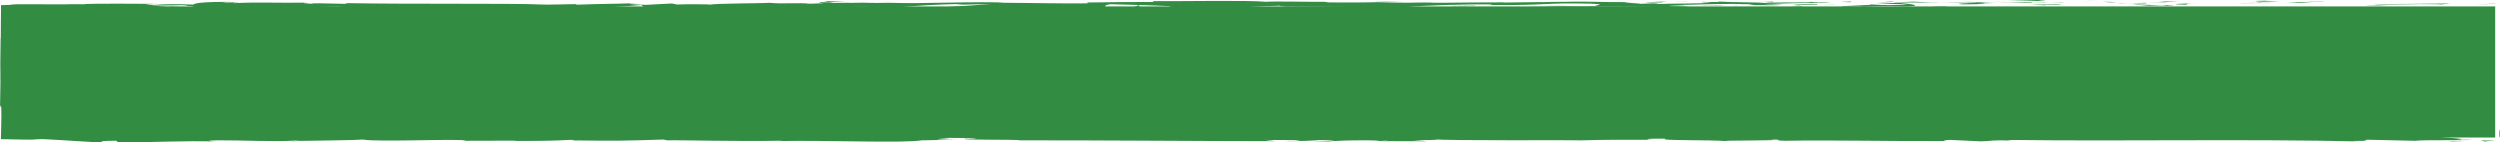 <?xml version="1.0" encoding="UTF-8"?>
<svg id="Layer_1" data-name="Layer 1" xmlns="http://www.w3.org/2000/svg" viewBox="0 0 1496.07 85.09">
  <defs>
    <style>
      .cls-1 {
        fill: #328d43;
      }
    </style>
  </defs>
  <rect class="cls-1" x="1.41" y="3.84" width="1491.78" height="78.46"/>
  <g>
    <path class="cls-1" d="m1495.61,78.63c-.04,4.64.38,2.97.46,3.67-.09-7.76-.56-3.47-.46-3.67Z"/>
    <polygon class="cls-1" points="1492.25 2.37 1494.27 2.19 1490.23 2.3 1487.15 2.4 1481.51 2.61 1492.25 2.37"/>
    <path class="cls-1" d="m1419.87,2.36c6.77.71,25.93-.11,38.69.14l2.1.16,5.75-.57c-15.5.09-35.63.47-46.54.27Z"/>
    <path class="cls-1" d="m1381.7.82c2.36.28-8.25.24,8.9.09-.86-.04-1.11-.05-1.61-.07-1.54,0-3.67,0-7.29-.02Z"/>
    <path class="cls-1" d="m1388.99.84c7.54-.02-4.93-.23,0,0h0Z"/>
    <path class="cls-1" d="m1354.18.99l9.93-.25c-2.07-.16-10.91-.2-7.63-.32-10.19.14-8.09.3-2.3.57Z"/>
    <path class="cls-1" d="m1344.77,1.51l5.15-.1c-.9-.07-2.26-.09-5.15.1Z"/>
    <path class="cls-1" d="m1360.83,1.19l-10.91.22c1.44.11,1.59.35,5.01-.08-.89.21,1.26,0,5.9-.14Z"/>
    <path class="cls-1" d="m1367,1.3c5.57.15,12.76.25,2.8.5,18.99-.1,16.2-.6-2.8-.5Z"/>
    <path class="cls-1" d="m1416.21,3.09l7.45.21,6.44-.24c-3.22.12-14.35-.19-13.89.03Z"/>
    <path class="cls-1" d="m1292.33.63c-.62.15,3.34.4,4.08.6l7.33-.17c-3.77-.1-10.91-.2-11.41-.42Z"/>
    <path class="cls-1" d="m1296.41,1.22l-10.97.26c9.8.03,11.59-.09,10.97-.26Z"/>
    <polygon class="cls-1" points="1343 2.3 1361.02 1.76 1339.52 2.31 1343 2.3"/>
    <polygon class="cls-1" points="1250.43 .61 1256.65 .26 1245.57 .79 1250.43 .61"/>
    <path class="cls-1" d="m1222.63.67c4.6-.29-6.31-.49-1.44-.67-7.55.05-14,.3-19.8.52,6.17-.12,12.74-.09,21.25.14Z"/>
    <path class="cls-1" d="m1191.63.85c3.08-.07,6.27-.19,9.75-.33-3.28.07-6.5.16-9.75.33Z"/>
    <path class="cls-1" d="m1266.75,1.41c-.85-.09-2.48-.33-8.64-.43l4.31.43c1.32,0,2.81,0,4.32,0Z"/>
    <path class="cls-1" d="m1262.58,1.42h-.15c-4.68-.03-7.93-.03-9.32-.04,1.2,0,4.05.02,9.48.04Z"/>
    <path class="cls-1" d="m1267.84,1.41c-.4,0-.69,0-1.09,0,.42.04.67.06,1.09,0Z"/>
    <path class="cls-1" d="m1314.23,1.92c-6.45.24-19.89.49-6.88.86,4.62-.29-2.82-.5,6.88-.86Z"/>
    <path class="cls-1" d="m1273.2,1.94l11.65.1c-.23-.11-2.33-.28.86-.39l-12.52.3Z"/>
    <polygon class="cls-1" points="1267.49 2.08 1273.2 1.94 1268.88 1.91 1267.49 2.08"/>
    <path class="cls-1" d="m1211.6,1.25c-5.03.19-10.54.2-16.76.23,6.67.08,13.56.13,20.11.13.92-.13,3.8-.37-3.34-.36Z"/>
    <path class="cls-1" d="m1236.37,1.37c-.35,0-.79.02-1.12.02.69.04,1.24.05,1.12-.02Z"/>
    <path class="cls-1" d="m1133.59,1.48c.34.03.64.05.98.08.08-.02.13-.05.23-.07h-1.21Z"/>
    <path class="cls-1" d="m1216.06,1.69c5.01.08,8.01-.02,10.86-.15-3.75.02-7.72.05-11.98.07-.42.06-.49.1,1.12.08Z"/>
    <path class="cls-1" d="m1174.55,1.05c2.61.07,5.57.15,8.68.23-2.55-.13-7.76-.34-8.68-.23Z"/>
    <path class="cls-1" d="m1233.56,1.27c.25,0,.48-.01.75-.02-1.64-.09-1.44-.05-.75.02Z"/>
    <path class="cls-1" d="m1233.56,1.27c-2.58.06-4.61.17-6.64.26,3.05-.03,5.88-.08,8.33-.14-.62-.03-1.24-.08-1.69-.12Z"/>
    <path class="cls-1" d="m1115.04,4.21c.88-.39,14.06-.76,25.43-.34,11.19-.3,3.87-1.59-5.9-2.32-.35.17-.35.33-11.87.56,4.03.22,25.56.5,15.84.86-15.26.2-12.5-.14-19.92-.35,6.3.49-19.41.72-16.09,1.44l13.38-.25c.25.11-4.6.29-.88.39Z"/>
    <path class="cls-1" d="m1156.52,1.59l4.74-.05c-5.4-.07-9.27-.23-16.39-.54-7.89.19-9.52.34-10.06.47l23.34.05-1.62.06Z"/>
    <path class="cls-1" d="m1182.54,1.54c-3.7.43-15.08.61-8.11,1.08,13.91-.03,9.75-.36,18.06-.54-22.44.11,6.45-.24-9.77-.48,4.41-.07,8.38-.1,12.12-.11-4.04-.07-7.94-.13-11.61-.2.2.01.35.02.51.03h.11s-.02,0-.02,0c.97.05,1.29.09.2.05-.07,0-.35,0-.47,0-.15.06-.57.11-1.01.16-6.5-.09-1.02-.11,1.01-.16.07-.02.25-.04.27-.06-.02,0-.05,0-.08,0l-22.48.24c4.76.06,10.72.05,21.28,0Z"/>
    <path class="cls-1" d="m1295.36,3.7c-.7-.04-.67-.07-.72-.1-1.45.05-2.01.09.72.1Z"/>
    <path class="cls-1" d="m1286.11,3.44c1.64-.06,3-.23,8.31-.19,4.61.13-.02.21.22.35,3.2-.11,11.21-.31,1.17-.52l-1.59.06c-9.05-.15-20.68-.68-19.1-.74,2.64.39,4.97.66,10.99,1.04Z"/>
    <path class="cls-1" d="m1233.68,2.6l-18.72.21,9.53.37-.48-.22c10.65.09,8.35-.19,9.67-.36Z"/>
    <polygon class="cls-1" points="1131.45 1.26 1133.93 .81 1123.12 1.45 1131.45 1.26"/>
    <polygon class="cls-1" points="1107.12 1.32 1108.02 .92 1101.6 1.16 1107.12 1.32"/>
    <path class="cls-1" d="m190.16,79.94l5.5-.11c-2.6.03-4.28.07-5.5.11Z"/>
    <path class="cls-1" d="m150.33,79.91l-.98.19c1.84-.11,2.6-.19.98-.19Z"/>
    <path class="cls-1" d="m509.6,1.36c-8.01-.37-16.96-.94-16-.5l2.46.43c5.6-.08,9.89-.03,13.54.06Z"/>
    <path class="cls-1" d="m100.37,3.94c.76.04,1.56.09,2.34.13,1.95-.15,3.78-.29,5.41-.41-2.33.08-4.98.18-7.76.28Z"/>
    <path class="cls-1" d="m94.72,5.73l-10.56-.28c2.37.1,5.77.19,10.56.28Z"/>
    <path class="cls-1" d="m407.68,79.48l6.42-.44c-10.04,0-5.62.22-6.42.44Z"/>
    <path class="cls-1" d="m857.94,1.48c-6.92-.17-12.42-.24-17.25-.26,8.33.25,15.05.62,17.25.26Z"/>
    <path class="cls-1" d="m174.49,84.52c3.37-.08,4.8-.17,4.71-.26-3.47.07-5.42.16-4.71.26Z"/>
    <path class="cls-1" d="m820.72,1.22c1.22.03,2.41.07,3.65.1,5.06-.07,10.14-.13,16.32-.1-6.15-.18-13.2-.3-19.97,0Z"/>
    <path class="cls-1" d="m1196.54,79.84c.57.02,1.26.04,1.79.05.17-.06-.62-.06-1.79-.05Z"/>
    <path class="cls-1" d="m1426.37,84.2c-2.26,0-5.95.02-9.44.03,1.7.03,4.54.03,9.44-.03Z"/>
    <path class="cls-1" d="m1009.23,1.13c5.16-.03.82-.05,0,0h0Z"/>
    <path class="cls-1" d="m1034.32,2.84c-1.1.05-1.93.11-2.06.21.42-.1,1.14-.17,2.06-.21Z"/>
    <path class="cls-1" d="m769.32,3.91c-.15,0-.27,0-.45,0,1.53.08,1.27.07.45,0Z"/>
    <path class="cls-1" d="m1016.99,1.33c-1.94-.04-4.17-.08-6.6-.13,1.07.02,3.07.06,6.6.13Z"/>
    <path class="cls-1" d="m1015.95,1.12c1.78.02,3.18.03,4.51.04.65-.07.07-.12-4.51-.04Z"/>
    <path class="cls-1" d="m1002.04,1.15c2.95,0,5.7.01,8.35.04-1.01-.03-1.44-.05-1.17-.07-1.51,0-3.65.01-7.19.02Z"/>
    <path class="cls-1" d="m773.86,81c.34.01.73.03,1.11.04,5.2-.18,2.92-.15-1.11-.04Z"/>
    <path class="cls-1" d="m375.3,5.85c.24,0,.37-.01.59-.02-.24,0-.55-.01-.76-.02l.17.04Z"/>
    <path class="cls-1" d="m356.77,6.17c7.89-.54,12.38-.47,18.36-.36l-6.13-1.25-12.23,1.6Z"/>
    <path class="cls-1" d="m285.52,79.81l-13.02-.39c15.71-.64,27.08-.42,14.86-.96-1.84,1.35-50.59.14-52.4,1.49l-8.58-.28c2.46.01,2.85-.07,5.28-.05-16.69-.65-12.4.98-33.89.79-7.49-.1-12.72-.3-7.61-.46l-16.69.33c-4.86-.03-3.67-.26,1.17-.24l-25.46.11.19-.04c-3.63.21-11.87.54-15.89.68-6.47-.19,3.25-.14,1.59-.31l-14.1.33c-5.74-.35,5.94-.69,15.68-.64-13.17-1.35-11.7.34-40.12-.45l13.31-.17c-8.58-.77-18.97-.49-34.02-.97,3.57.25,30.13,1.21,14.83,1.54-4.31-.1-10-.15-18.25.12-.08-.48-8.14-.36-18.22-.34l.69-.64c-10.9.18-10.04.51-16.46.8-12.15-.06-14.67-.56-17.53-.97-19.46-.1,13.44.79-9.6.91-2.63-.03-5.09-.06-7.47-.09,0-2.08-.01-4.1-.02-6.14-.03-2.83-.07-5.67-.1-8.63-.11-5.92-.23-12.29-.37-19.89.22-11.33.39,1.98.57-2.08l-.51-10.04c.01-2.46.17-1.66.25-1.26-.2-8.46-.64-.7-.81-14-.15-.79-.19-2.54-.16-4.97.02-1.22.05-2.6.08-4.12.01-.37.02-.75.03-1.14.01-.25.02-.51.03-.77.02-.5.05-1.02.08-1.55.7.03,1.42.07,2.16.1,1.14.03,2.32.07,3.51.1,2.49.05,5.06.1,7.64.15,5.16.06,10.36.04,14.98-.18,4.06.18-1.96.39-.72.64,22.59-.52,19.37-.38,37.91-1.08l15.8.42c-11.61-.48,3.22-1.04,16.22-1.51-4.12-.23-7.64-.43-10-.53l20.74-.34c2.5.1.42.32-2.98.59,1.41-.06,2.76-.11,3.8-.15,7.41.24,3.57.6-1.74.96-2.53-.13-5.03-.26-7.47-.39-5.12.39-9.91.82-8.85,1.19,1.35-.07,3.94-.14,6.8-.17-1.34.1-2.19.2-1.57.26.7.07,2.87-.07,6.26-.24l4.71.71,1.14-.28,27.13.44c19.41-.71,36.29-1.77,67.1-2.06-7.64.52-1.64.85-2.06,1.47-8.41-.65-23.86.28-39.83.14,8.33.07,6.5.36,4.38.47l28.48-.59c-.64.5,6.05.38,13.49.59-5.62-1,21.23-.66,32.81-.97.72.34-2.06.68-16.2.6,15.6.75,20.15-1.17,35.46-.53-3.45,0-5.31-.04-6.68.13,8.06-.3,27.77-.06,23.14.23h-3.44c22.92.12,69.76.01,73.18-.83.23.11-3,1.02-4.39,1.19l40.89-2.85c-3.6.73,10.23,2.46-8.78,2.87,5.46.1,12.21.22,23.71-.03-3.72-.1-9.28-1.05-4.19-1.12,13.96.81,9.69.43,26.9,1.12-5.58-.16.62-1.3,9.44-1.26-1.38.17.73,1.13-2.49,1.24l21.95-1.12c-5.48.2-.97.95,3.94,1.27-2.28-.22,18.97.02,24.82-.09l-9.3-.26c24.78.17,24.47-1.57,49.05-1.52-2.98.23-7.35,1.42,5.15,1.56,5.73-.57,25.37-2.76,47.11-3.2l4.17.33,16.69-.37c-10.39.86-39.55,2.68-55.47,3.39,9.27.26,2.58.39,16.47.36,4.9.31-7.57.47-11.65.48l32.33.2c-1.44-.67,24.72-.67,23.49-1.23l-35.11.69c-1.42-.67,20.3-1.9,43.21-1.78,5.83.27-4.36,1.19-3.88,1.41,2.97-.23,21.74-.44,23.85-.28l-9.72.36c12.75.25,20.81-.89,36.14-.25,5.29.04,15.79.86,16.71.47-8.63-.76-10.31-3.13-4.56-3.7,1.85.05,27.77.73,33.81,1.11,8.71.6-13.07,1.43-5.66,1.94.32-.18,5.13-.41,7.14-.48,5.55.16-2.3.57,9.77.48,2.01-.68,24.55.06,5.71-.57,11.81-.19,12.55.14,26.41.11-4.41-.44,12.45-1.49,24.28-1.69-.7.17,1.96.4,3.25.5,24.2.06,37.19.37,59.76.38,2.08.16,12.97.36,8.33.66,3.25-.12,6.23-.35,13.19-.37,13.47.59-15.52.09-5.25.8.88-.39,18-.54,27.92-.79-3.05-.61-22.91-.12-32.83.13-.05-.84,17.24-1.72,40.83-2.11,18.75-.21,8.13.54,11.38.42,35.21.15,30-1.47,59.24-.86,11.6.54.52,1.07,3.1,1.45-15.27.2-23.45-.34-33.8-.32l12.74.25c-4.86.18-15.05.31-20.61.16,9.72.48,59.49.09,86.66.54,4.83-.18,13.16-.37,9.22-.58l-8.6.07c-7.9-.43,16.18-.6,5.3-.8,11.53-.3,24.46-.78,40.69-.54l3.05.61c-.35-.18-10.61-.36-15.17-.18,6.77-.27,24.89.83,32.3.03l-11.38-.42c11.58-.31,25.89-.95,40.27-.76-6.55-.6-3.32.07-13.54-.64,8.86.88-36.8-.04-22.57.89-10.49-.82-18.15-.35-31.87-1.05.42.2,4.86.39-7.22.29-.55.06-1.83.13-2.65.18-.37,0-.5,0-.82-.02.24,0,.42.02.67.02-.52.03-.57.04.25,0,2.88.09,5.21.19,6.15.31-5.99.46-25.2.45-31.69.69-7.17-.1,3-.23-.91-.45l-9.7.36c-.96-.45-19.04-.74-2.16-1.01l-15.19-.02c-8.95-.25-21.25-.35-28.84-.16-7.17-.1-18.1.5-11.86.14l-23.83.28-.22-.11c-23.51-.06-48.4.74-75.28-.07-7.92.11-16.1.25-29.34.12l-2.58-.39c-10.16.14-30.52-.39-34.89.02-10.96-1.04-49.32-.23-67.2-.41l-.68.51c-12.3-.03-24.1.11-39.37.32l.94.45c-13.17.37-33.85-.32-54.68-.27,1.42-.17,6.7-.13,10.44-.02-24.88-1.01-52.5.73-75.06,0-5.62.16-9.7.11-13.64,0,.52,0,.99-.02,1.39-.02-.58,0-1.43,0-2.31,0-2.48-.08-5.04-.15-7.81-.24,2.36.11,4.61.2,6.57.24-4.34,0-10.91.06-17.36.18l-2.75-.48c-.52,0-.95,0-1.49.01-6.33-.18-5.09.23-1.71.59-3.25.08-6.22.17-8.53.29-5.14-.77-16.91.26-23.93-.56-4.35.4-32.41.3-35.85,1.15-.22-.11-2.12-.16,1.36-.17-7.19-.1-14.37-.19-20.82.05l-3.05-.61-15.69.82c-9.53-.37-13.49-.59-4.02-1.06-22.86.72-18.55.27-37.99.99l.95-.39c-6.95.02-18.06.54-22.25.22-15.54-.75-76.92-.1-116.82-.8,7.74,1.16-18.55-.52-20.13.38-2.32-.27-7.89-.43-1.42-.67-20.36.27-30.6-.44-44.66.32-2.33-.28,4.36-.4,2.28-.57-1.63.06-6.47.24-8.59.07-2.07-.16,2.98-.23,6.21-.35-20.8.05-22.91.89-24.42,1.69-10.54-.38-15.8-.32-23.41.2-3.67-.26-9.79-.53,3.13-.62-7.27-.04-44.42-.38-45.16.26-2.28-.16-10.16-.05-12.08.03-8.16-.03-12.6-.04-17-.05-4.5,0-8.95.01-17.14.02l4.8.1c-1.13.14-2.25.23-3.48.29-1.49.06-2.98.09-4.59.1,0,1.46,0,3-.01,4.65-.02,1.36-.04,2.8-.06,4.36-.04,3.11-.09,6.66-.06,10.82l-.08-.37c-.55,29.62.27,12.79-.37,42.01l.48-1.59c.29.77.37,3.18.34,6.61-.03,1.72-.07,3.7-.11,5.86-.06,2.44-.12,5.08-.19,7.84,4.05.09,8.36.18,12.66.27,4,.06,7.97.07,11.65-.02l-6.12-.27c9.26-.35,25.89,1.4,35.19,1.53,2.03.09-3.2.14-6.03.21,24.35.61,3.16-.63,21.3-.77,3.35.34-4.31.86,7.9.92,6.08.27,35.43-1.1,52.09-.45-3.67-.26-7.32-.52,1.11-.72,12.92-.09,34.93.98,46.59.16,1.64.07,2.26.14,2.33.2,9.88-.21,32.09-.35,38.04-.8,9.13,1.65,61.39-.8,61.17.72l30.38-.08-.79.16c19.42.1,26.28-.26,33.11-.63,4.49.1,1.21.25.84.33,28.37.31,31.19.24,54.98-.52l2.47.49c6.45-.29,41.02.77,68.84.2-.27.06-.85.15-3.06.22,31.31-.58,74.95,1.37,86.42-.43l20.66-.44c-26.73-.14,3.98-.78-7.01-1.08,10.51-.11,27.17.54,14.26.63l-2.02-.09c-4.75.94,33.21.33,32.49.97,52.59-.05,103.86.47,153.12.51l-5.68-.73,17.18.04c4.51.17,6.05.57-6.21.54,3.22.21,8.36.12,12.74-.04,4.38-.16,7.99-.39,8.17-.47,24,.3-9.38.85-2.01.87l10-.05-2.25-.09c8.1-.3,8.82-.61,23.56-.58,9.32.15,4.78.45,8.45.48-.01.03.29.04,1.15.05.86,0,2.27-.01,4.48-.03l21.65.06-8.66-.58c9.6-.28,20.36.03,10.37-.62,14.66,1,80.76.36,89.77.67,13.44-.42,26.71-.41,43.14-.36-4.09-.12-6.53-.77,7.64-.69-5.18,1.33,25.96.58,37.41,1.54-10.24-.64,40.3-.16,24.23-1.06,11.83.11.72.5,9.69.81,28.15-.52,62.04.34,96.84.16.54-.18-5.28-.44,2.18-.7l18.37.88c6.87-.09,6.33-1.01,18.88-.4-1.77-.15-4.42-.37.19-.43,68.17.85,139.29-.7,208.52.9-9.38-.34-3.13-.37,4.03-.39-4.66-.08.11-.43-.81-.67l28.98.66c5.28-.66,31.07-.04,34.1-.67l-9.18.11c12.21-.74-17.08-1.65-15.29-2.61-13.67.85-36.04-1.25-58.46-.04-4.95-.19,4.22-.31,1.57-.53-5.68.41-12.55.49-25.27.31l1.44-.1c-35.74.1-51.06-.3-91.2-.57l2.97.47c-8.63-.06-10.44-.21-14.48-.33-9.9.72,24.23.04,15.21.83-11.44-.96-60.84-.01-68.57-1.11-13.27,0,3.89.55-9.38.54l-3.52-.3-3.35.38c-8.7-.06-13.09-.43-13.42-.68,2.11.03,6-.07,8.26-.09-11.28-.35-31.81.12-35.69,0l12.75.18c-36.22.28-80.44-.11-115.43.49l2.66.22c-26.72.41-21.4-.24-50.74-.05l1.07-.05c-5.87.22-13.71.33-21.74.31,7.41-.26-13.94-.51-4.22-.79-28.98.44-14.33.35-33.47,1.17l-4.41-.37c-6.52.33-7.07.51-21.72.61,12.02-.32-9.35-.56,4.11-.98-30.75-.81-45.65.82-59.76-.37-14.12,1.02,26.61.57,18.7.79,6.62.33-11.65.76-21.3.66-9.82-.02-16.7-1.31-41.41-1.29,2.46,0,2.63-.07,5.08-.07-9.25-.26-18.12.35-29.46-.07-6.36.62-14.73-.04-16.56.75l22.66-.18c-12.85.21-24.9,1.13-46.06.68,1.65-.16,7.95-.37,12.27-.48-6.19-.23-11.92.15-18.33-.08,1.83-.79,27.54-.17,41.31-.77-6.64-.33-26.04.57-19.12-.28-9.94,1.09-24.34-.14-41.08.69l1.1-.47c-2.65.07-8.13.3-13.01.29l8.82-.61c-13.55.52-26.11-.46-39.11-.17,27.21-.01,6.11.57,17.61.91-33.55.63-19.3-1.24-56.86-1.01,5.09-.07,19.09.28,11.14.5-7.15-.1-16.6-.28-20.98-.53-24.89.1,3.82.49-6.77.78-8.47-.58-12.22.23-23.13.42l-.08-.48c-28.36-.31-7.52,1-33.05.63l10.79-.67-13.31.17,2.75-.55c-14.48.41-18.99.3-33.18.15,3.3.34-1.85.87-14.42.89-8.57-.29,4.8-.46-13.01-.39,4.02-.3,8.42-.68,16.17-.24.79-.16,3.96-.3,4.78-.46-9.23-.33-23.19-.07-29.64-.07,2.48.02,5.45.04,6.97.11l-25.81.67c-4.06-.18-.84-.33,2.35-.47-5.23.05-8.85.27-16.53.31,1.99-.39,1.51-.79,12.4-.98l-24.6.43c-1.64-.17-12.62-.47-9.43-.61-13.64-.23-33.45.76-51.52.45-.94.08-2.82.15-6.67.2-16.99-.09-32.04-.57-52.18-.03l-11.43-.7c-15.77.16,15.47.88-10.79,1.15-18.59.22-6.94-.6-13.46-.79-9.25.35-25.32,1.07-42.4.5,5.65-.13,10.09-.03,15.37-.08Zm-194.5.31c3.77-.1,11.28-.41,14.04-.13-4.29.55-7.61.29-14.04.13ZM129.01,4.86c-2.8.16-7.14.08-12.03-.1,3.55-.04,7.57-.02,12.03.1ZM952.67,1.52c-.16,0-.27.02-.4.02-8.41-.19-5.42-.11.4-.02Zm17.46.21c1.75-.07,1.63-.13.89-.2-1.22.12-5.14.13-9.6.1,1.24.13,3.5.21,8.71.1Zm-141.15,82.5l-3.4-.13c7.67-.14,5.52-.01,3.4.13Z"/>
    <path class="cls-1" d="m95.48,5.52c-1.07-.08-1.36-.17-1.61-.26-1.48.08-1.51.17,1.61.26Z"/>
    <path class="cls-1" d="m406.49,79.56h.59c.33-.02.5-.05.6-.08l-1.19.08Z"/>
    <path class="cls-1" d="m699.7,5.8c-3.59-.07-5.6-.16-6.93-.25-.2.12,1.44.22,6.93.25Z"/>
    <path class="cls-1" d="m1062.64.91l-11.18.12c5.41-.02,7.34.08,10.07.16-.25-.11-2.38-.27,1.11-.28Z"/>
    <path class="cls-1" d="m1159.7,3.89c1.63-.06,3.47,0,5.08-.07l-.45-.22c-6.96.01-11.83.19-4.63.29Z"/>
    <path class="cls-1" d="m1072.99,2.51c.89.4,7.9.27,15.73.19h-1.39c2.31-.57-6.04-.38-14.35-.19Z"/>
    <path class="cls-1" d="m1090.54,2.69c2.41-.02,4.88-.03,7.24-.01.92-.23-2.94-.05-7.24.01Z"/>
    <path class="cls-1" d="m992.27,1.46c3.71.1,2.33-.52,4.43-.35,4.15-.51-24.77.62-4.43.35Z"/>
    <polygon class="cls-1" points="1079.33 3.84 1076.53 3.34 1072.14 3.74 1079.33 3.84"/>
    <path class="cls-1" d="m1017.48,3.47l12.52.14c-.19-.08,1.4-.13,3.35-.17-7.71-.02-16.16-.12-15.87.03Z"/>
    <path class="cls-1" d="m1033.35,3.44c4.02,0,7.84,0,10.07-.08-2.17,0-6.85.02-10.07.08Z"/>
    <polygon class="cls-1" points="1062.22 3.99 1058.52 3.89 1049.69 3.85 1062.22 3.99"/>
    <path class="cls-1" d="m882.94,3.38l-13.66.14c-1.39.17,2.33.28,7.42.21,3.27-.12,8.34-.19,6.24-.35Z"/>
    <path class="cls-1" d="m924.25,4.74c-3.69-.1-3.94-.21-6.03-.38l-.42.62,6.44-.24Z"/>
    <path class="cls-1" d="m884.41,4.89c-1.36.17-19.83.49-2.51.45,1.39-.17,15.07-.31,2.51-.45Z"/>
    <polygon class="cls-1" points="678.58 4.11 682.06 4.1 681.56 3.08 678.58 4.11"/>
    <path class="cls-1" d="m497.17,6.53c16.19.24,3.84-.63,18.47-.32,3.8-.24-11.96-.25-8.06-.45-9.77.25-14.9.11-10.41.78Z"/>
    <path class="cls-1" d="m507.58,5.76c1.57-.05,3.22-.1,4.99-.15-2.83.06-4.16.11-4.99.15Z"/>
    <polygon class="cls-1" points="1464.5 84.74 1474.91 84.95 1468.19 84.61 1464.5 84.74"/>
    <path class="cls-1" d="m1484.48,83.99l2.45.65,6.25-.58c-2.35.03-6.92.08-8.7-.06Z"/>
    <path class="cls-1" d="m62.1,78.82l-.79.16c1.61.17,4.05.18,8.93.21l-8.14-.36Z"/>
    <polygon class="cls-1" points="203.27 79.31 200.84 79.29 205.38 79.88 203.27 79.31"/>
    <path class="cls-1" d="m321.76,78.56c-4.84.03-10.52.06-15.38.08,10.54-.11,16.69.65,15.38-.08Z"/>
  </g>
</svg>